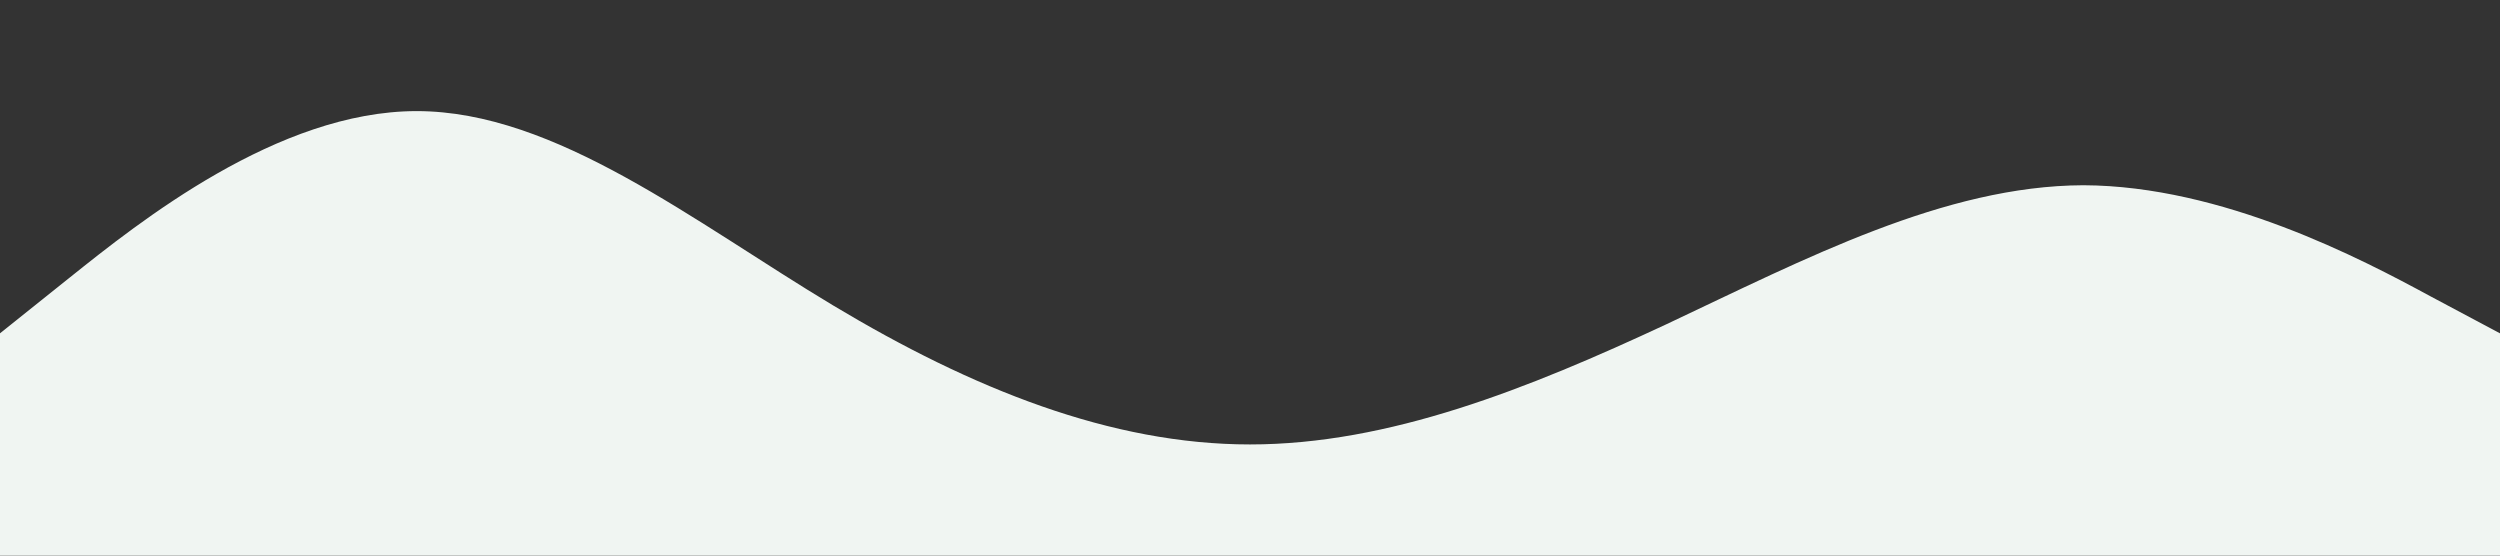 <?xml version="1.0" standalone="no"?><svg xmlns="http://www.w3.org/2000/svg" viewBox="0 0 1440 320"><rect x="0" y="0" width="1440" height="320" fill="#333333" stroke="none"/><path fill="#f0f5f2" fill-opacity="1" d="M0,192L40,160C80,128,160,64,240,64C320,64,400,128,480,176C560,224,640,256,720,256C800,256,880,224,960,186.7C1040,149,1120,107,1200,106.7C1280,107,1360,149,1400,170.7L1440,192L1440,320L1400,320C1360,320,1280,320,1200,320C1120,320,1040,320,960,320C880,320,800,320,720,320C640,320,560,320,480,320C400,320,320,320,240,320C160,320,80,320,40,320L0,320Z"></path></svg>